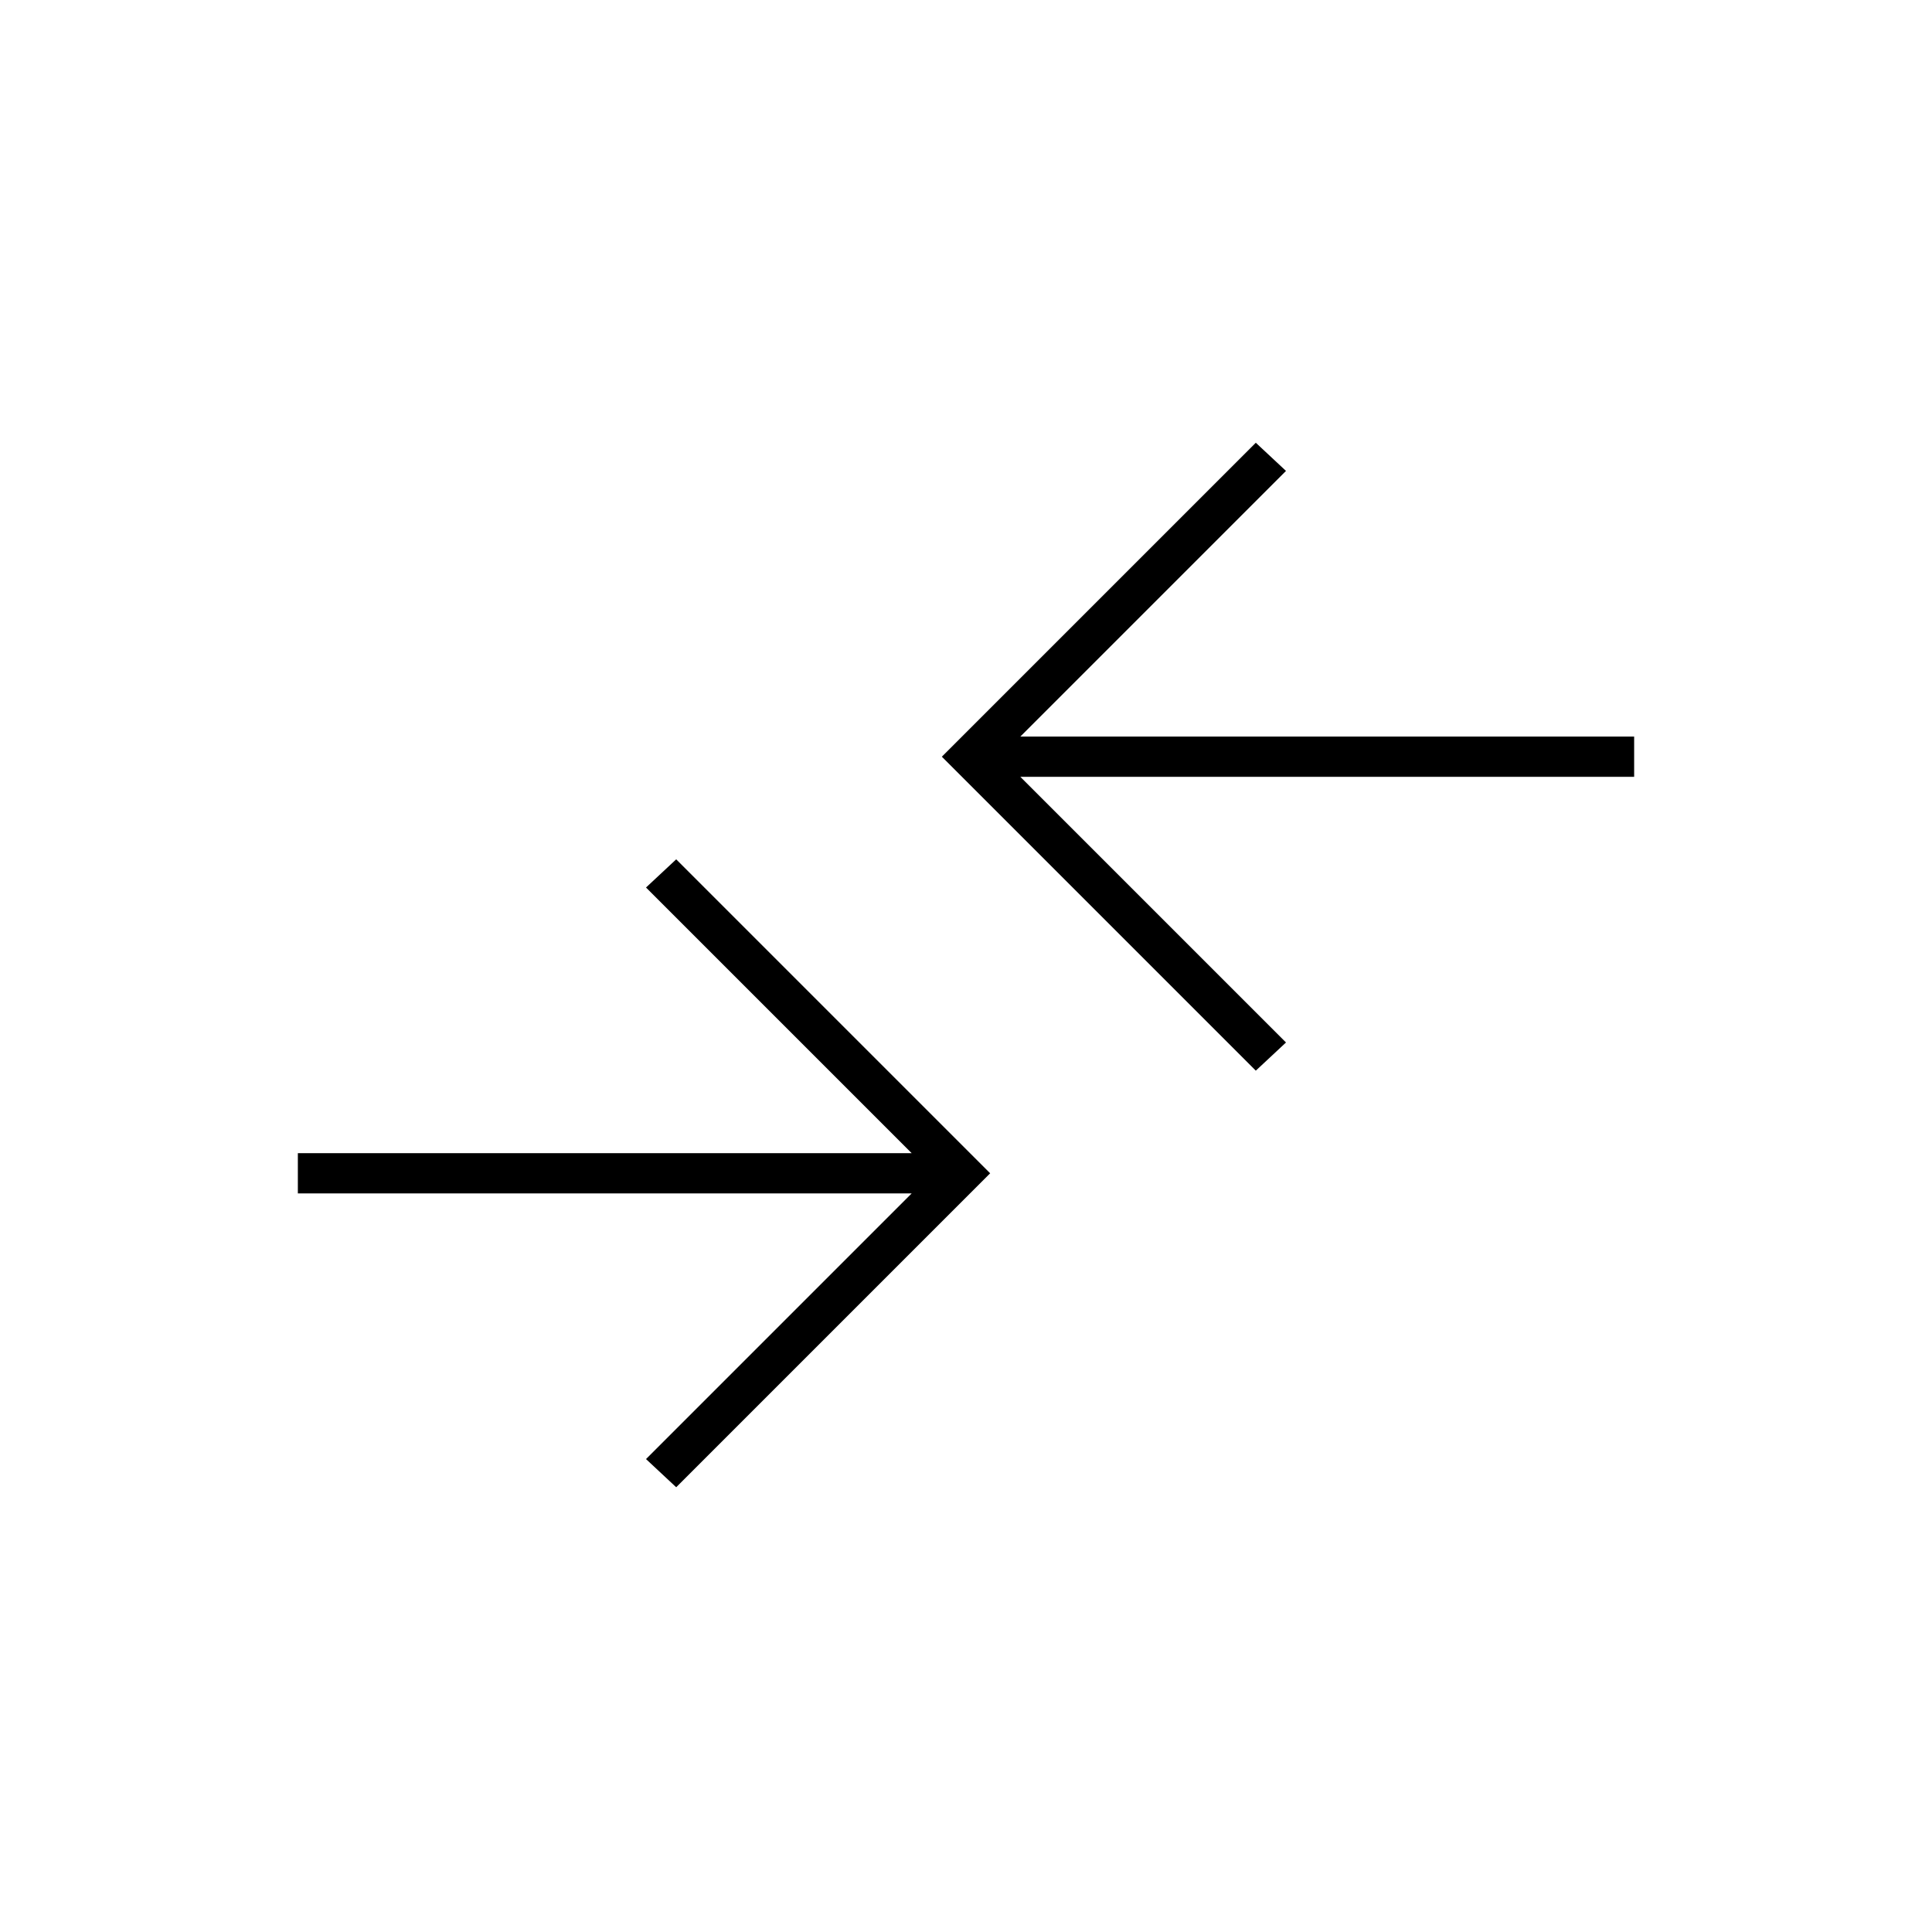 <svg xmlns="http://www.w3.org/2000/svg" height="20" viewBox="0 -960 960 960" width="20"><path d="m336-221-15-14 132-132H148v-20h305L321-519l15-14 156 156-156 156Zm288-207L468-584l156-156 15 14-132 132h305v20H507l132 132-15 14Z"/></svg>